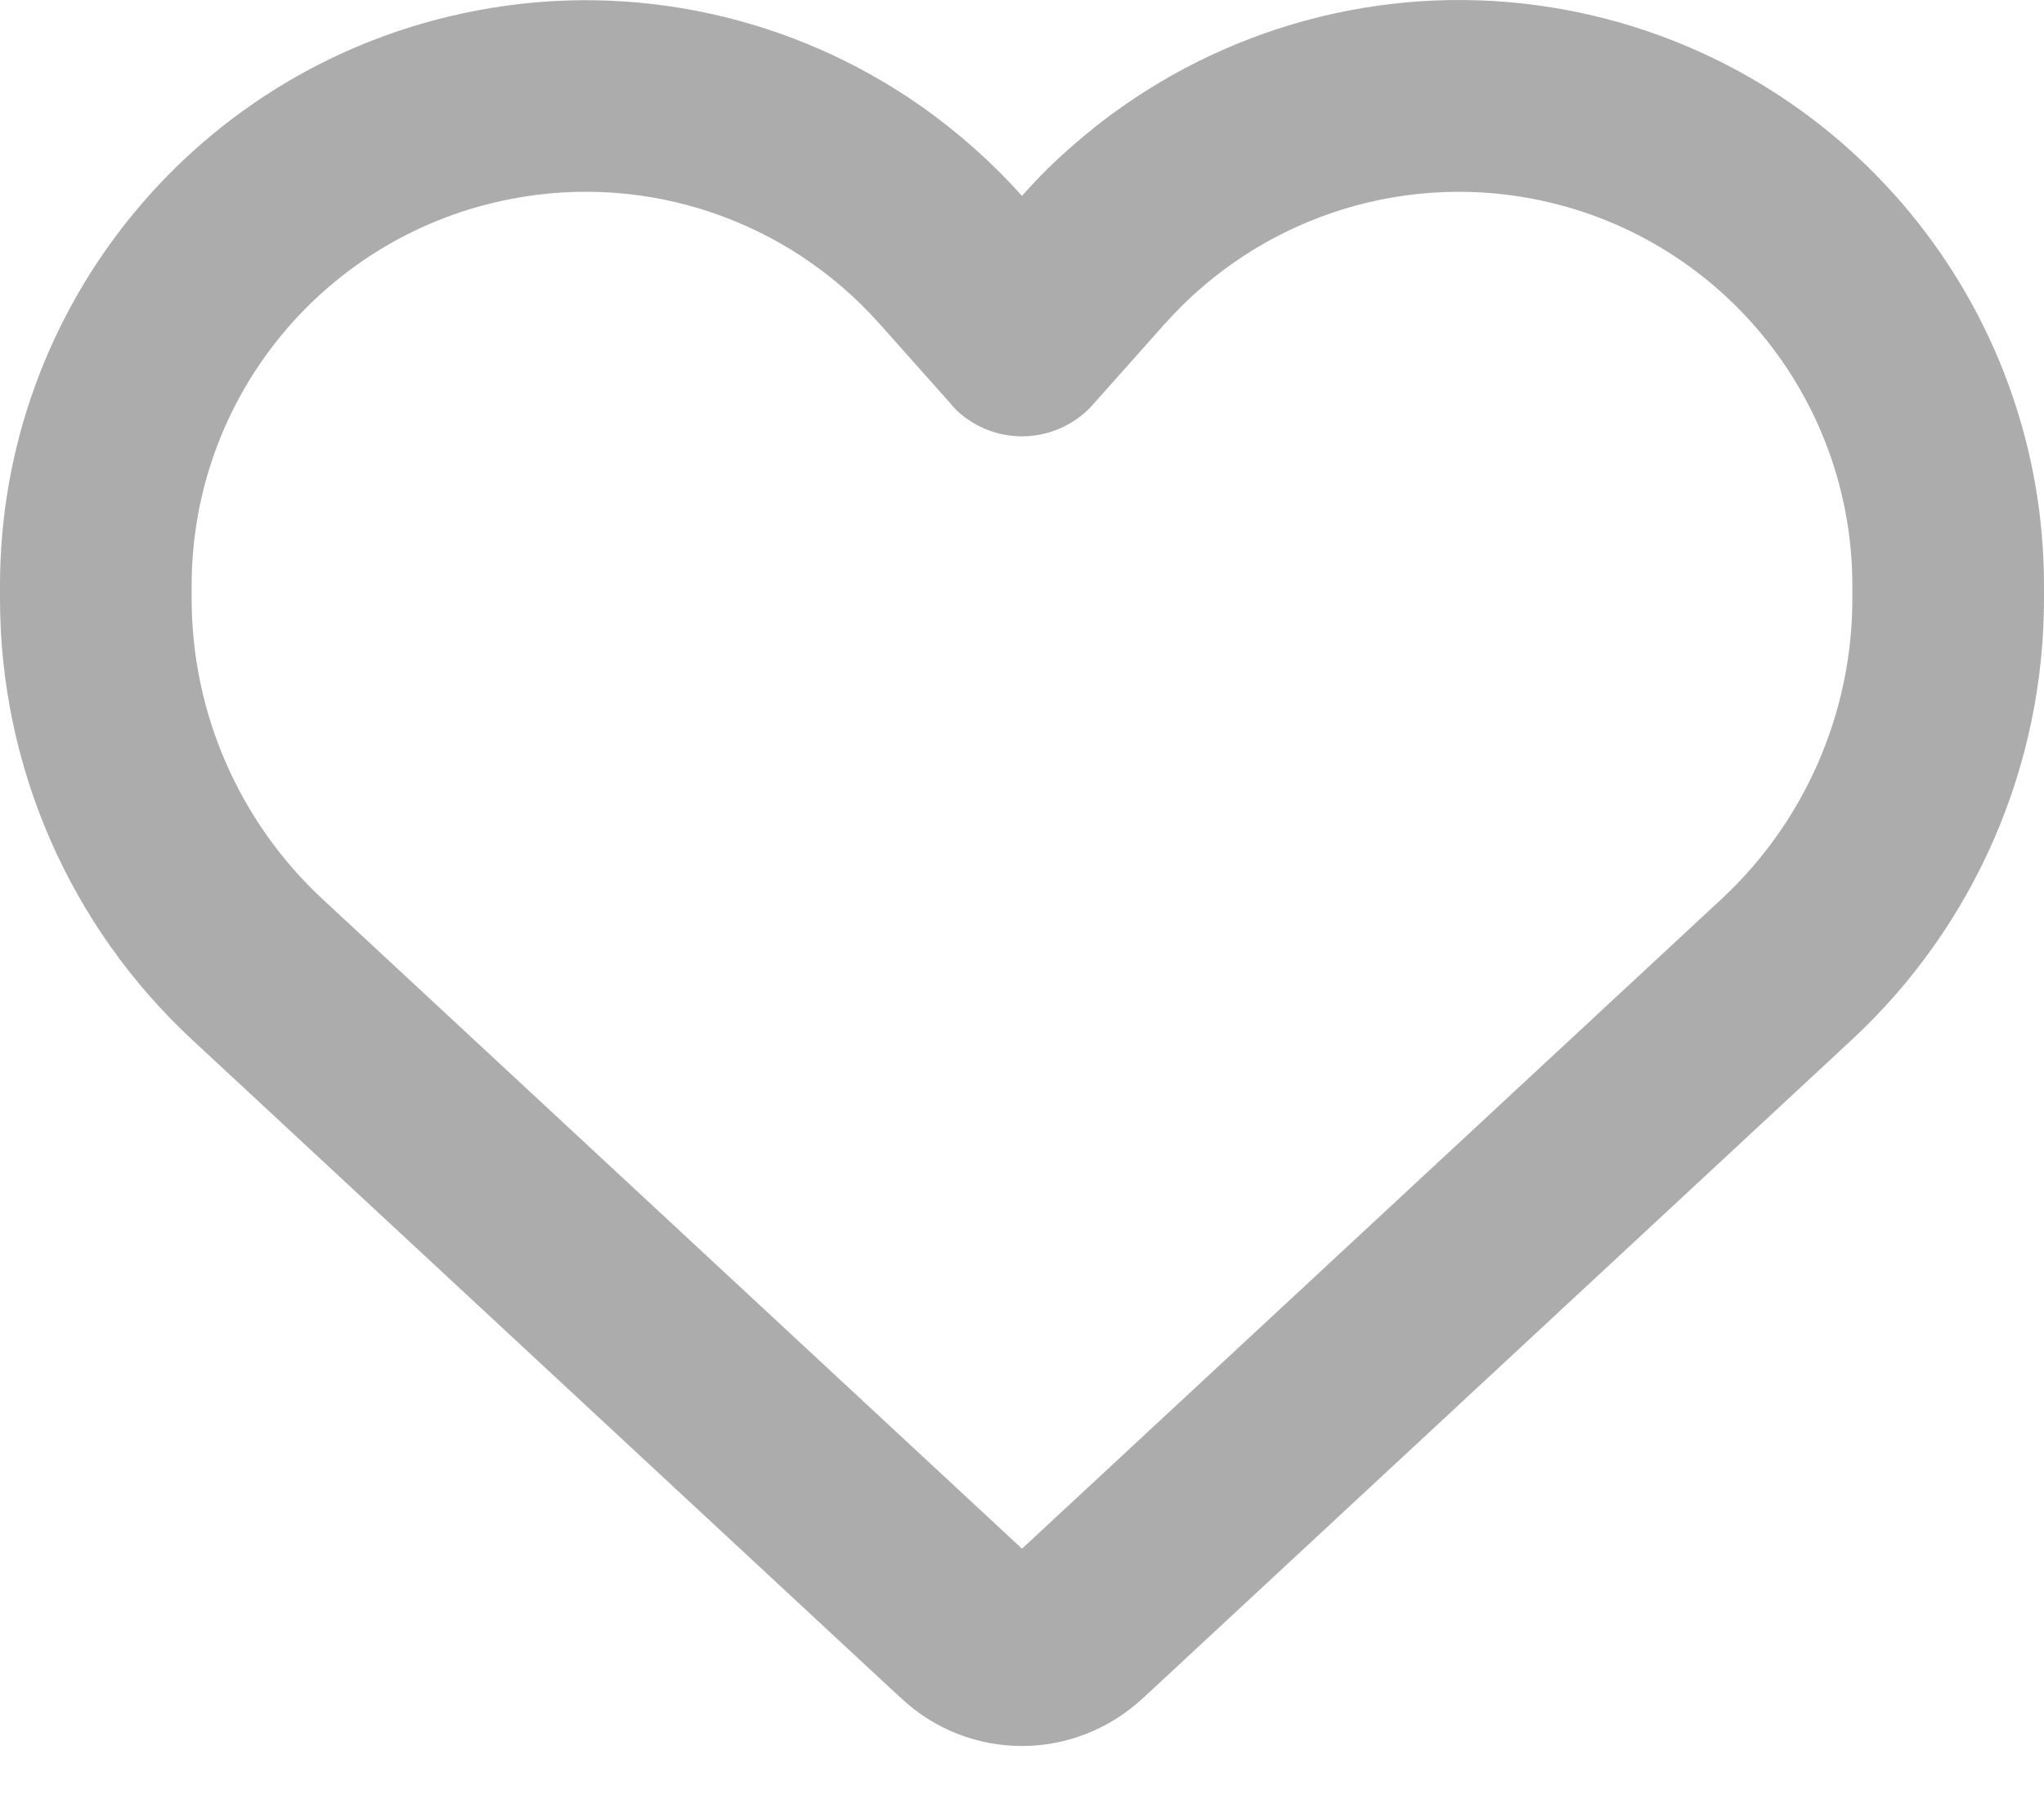 <svg width="25" height="22" viewBox="0 0 25 22" fill="none" xmlns="http://www.w3.org/2000/svg">
<path d="M11.025 20.77L10.903 20.658L2.349 12.714C0.85 11.322 0 9.369 0 7.323V7.162C0 3.725 2.441 0.775 5.82 0.131C7.744 -0.24 9.712 0.204 11.279 1.308C11.719 1.62 12.129 1.981 12.5 2.396C12.705 2.162 12.925 1.947 13.159 1.747C13.34 1.591 13.525 1.444 13.721 1.308C15.288 0.204 17.256 -0.24 19.18 0.126C22.559 0.77 25 3.725 25 7.162V7.323C25 9.369 24.15 11.322 22.651 12.714L14.097 20.658L13.975 20.77C13.574 21.142 13.047 21.352 12.5 21.352C11.953 21.352 11.426 21.146 11.025 20.77ZM11.675 4.989C11.655 4.975 11.641 4.955 11.626 4.935L10.757 3.959L10.752 3.954C9.624 2.689 7.92 2.113 6.26 2.431C3.984 2.865 2.344 4.848 2.344 7.162V7.323C2.344 8.715 2.925 10.048 3.945 10.995L12.5 18.939L21.055 10.995C22.075 10.048 22.656 8.715 22.656 7.323V7.162C22.656 4.852 21.016 2.865 18.745 2.431C17.085 2.113 15.376 2.694 14.253 3.954C14.253 3.954 14.253 3.954 14.248 3.959C14.243 3.964 14.248 3.959 14.243 3.964L13.374 4.94C13.359 4.96 13.34 4.975 13.325 4.994C13.105 5.214 12.808 5.336 12.5 5.336C12.192 5.336 11.895 5.214 11.675 4.994V4.989Z" fill="#ACACAC"/>
</svg>
